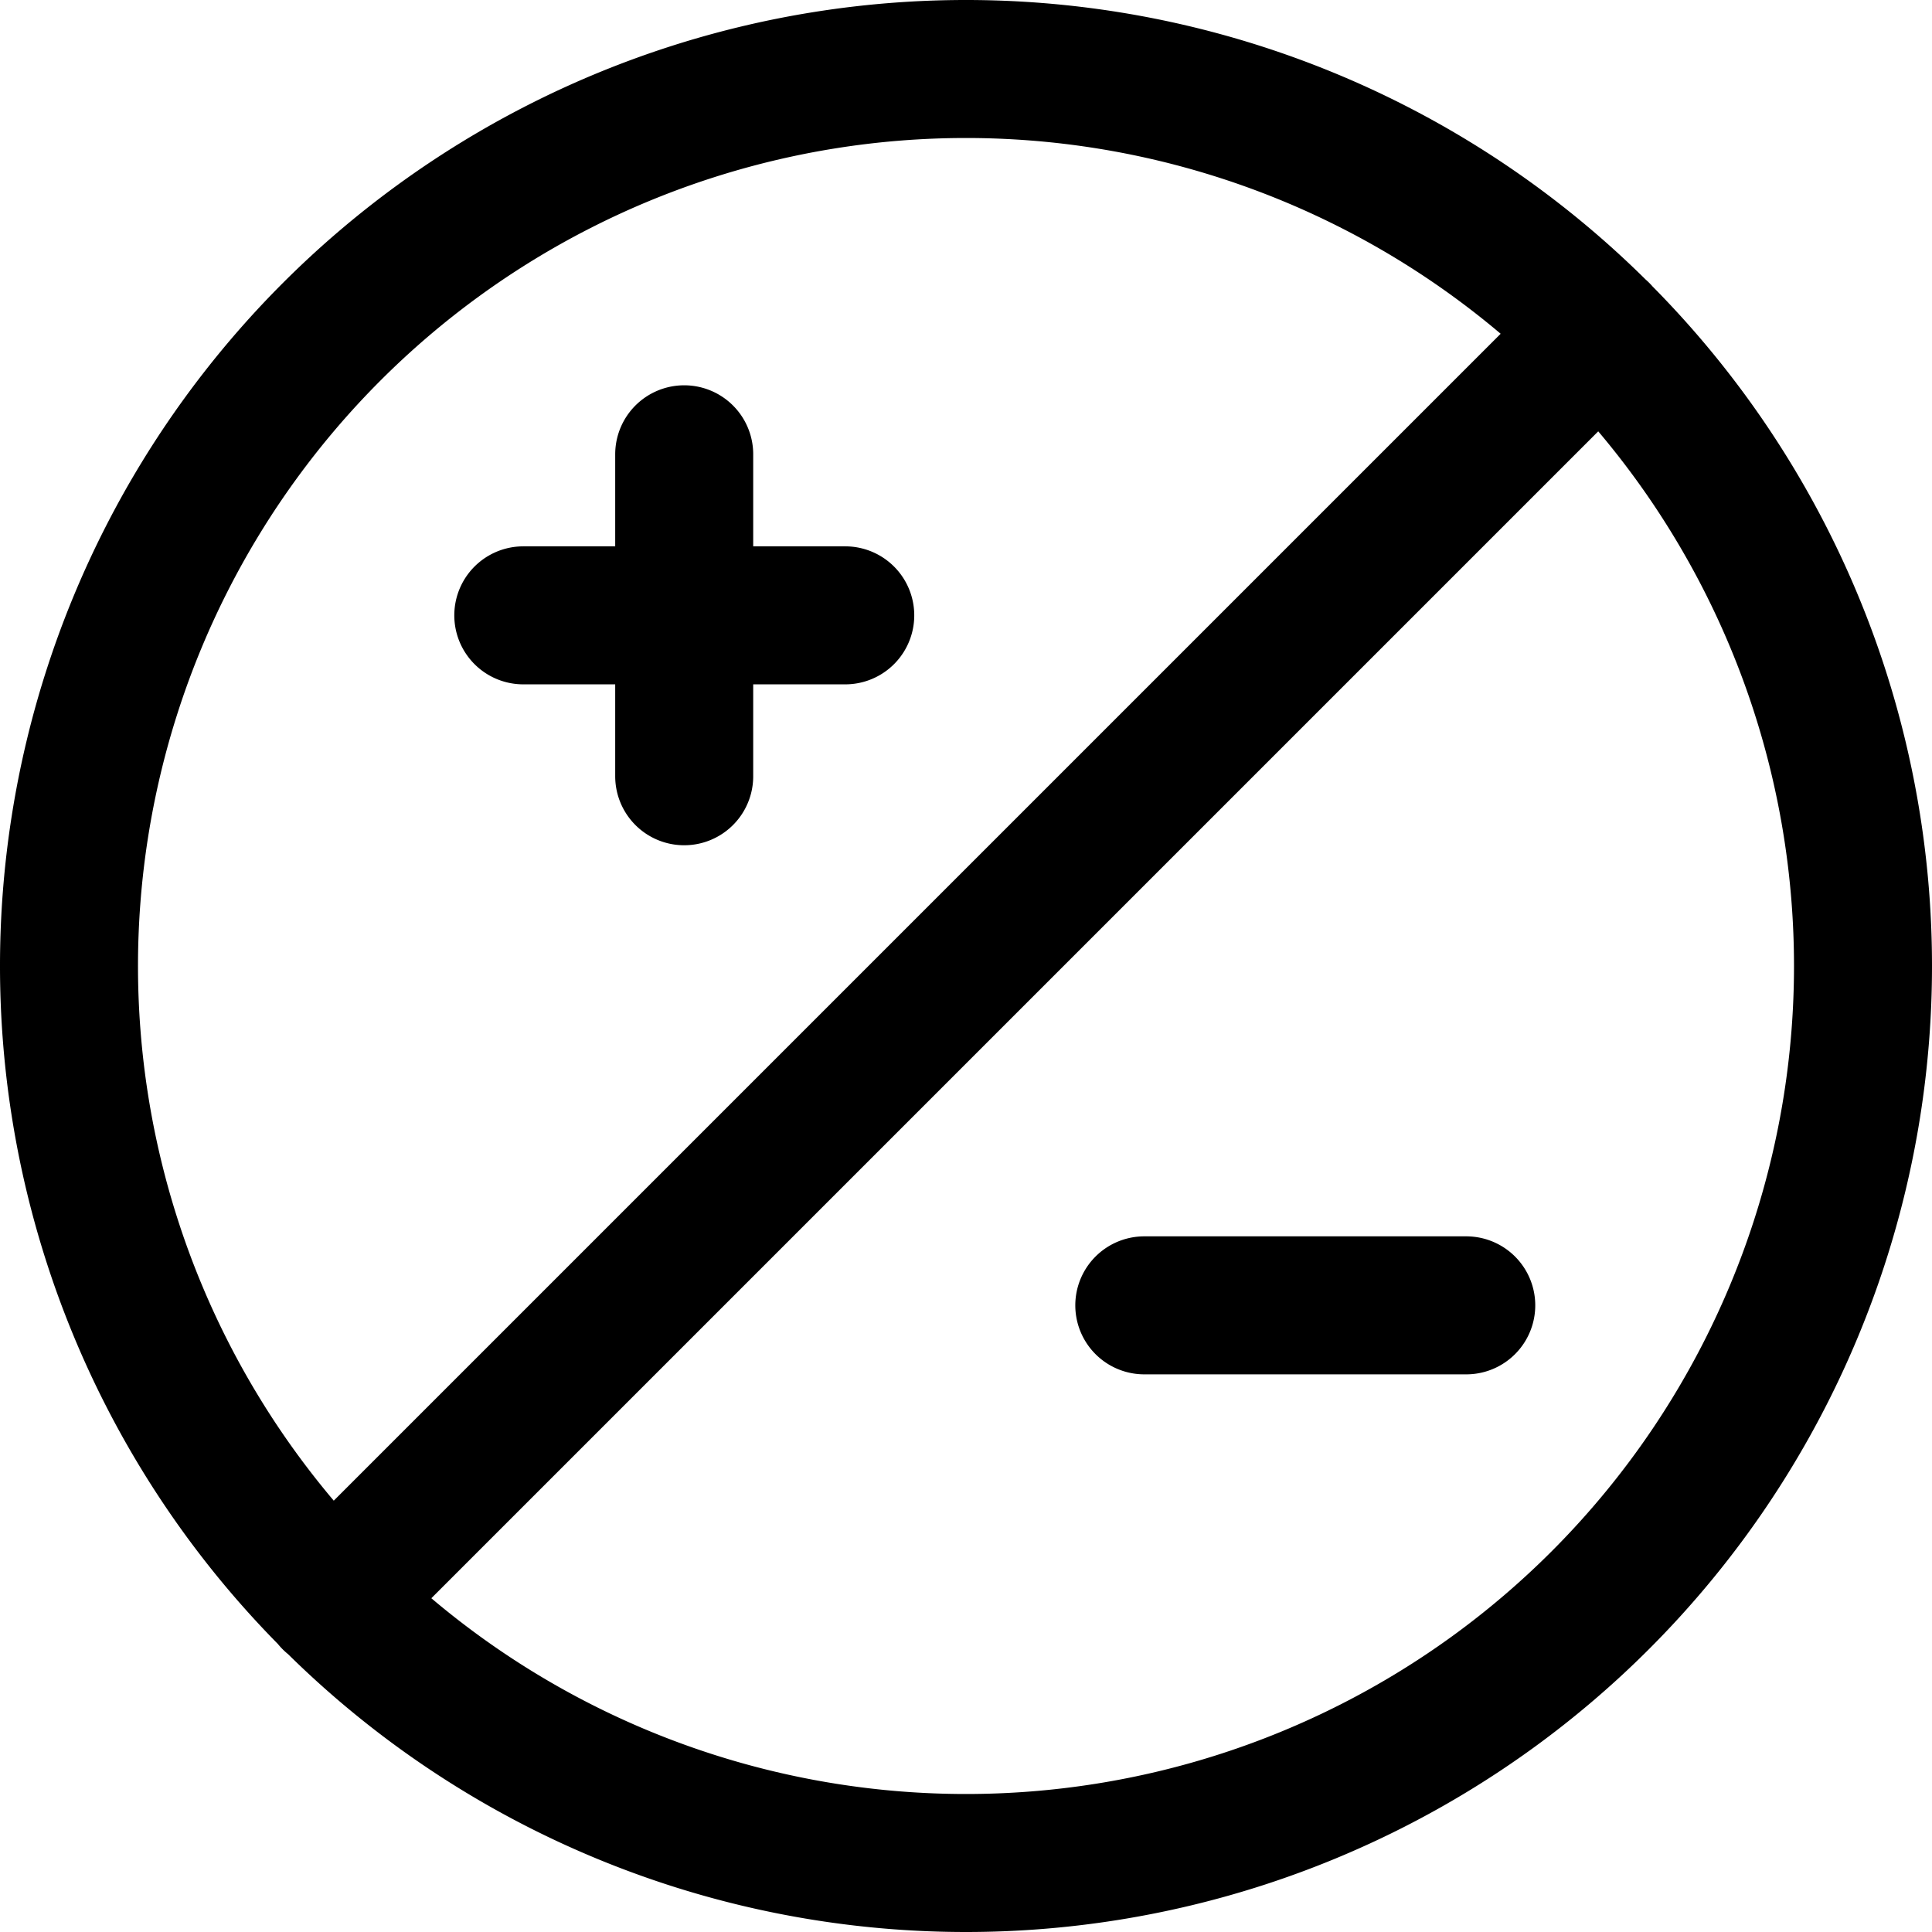 <svg focusable="false" xmlns="http://www.w3.org/2000/svg" fill="none" role="img" aria-label="Icon" viewBox="0 0 14 14">
  <path d="M8.292 9.459h2.333m-6.833-5h2.333M4.958 3.292v2.333M7 13.5a6.5 6.5 0 1 0 0-13 6.5 6.5 0 0 0 0 13m-4.598-1.902 9.195-9.195" stroke="currentColor" stroke-linecap="round" stroke-linejoin="round"/>
</svg>
